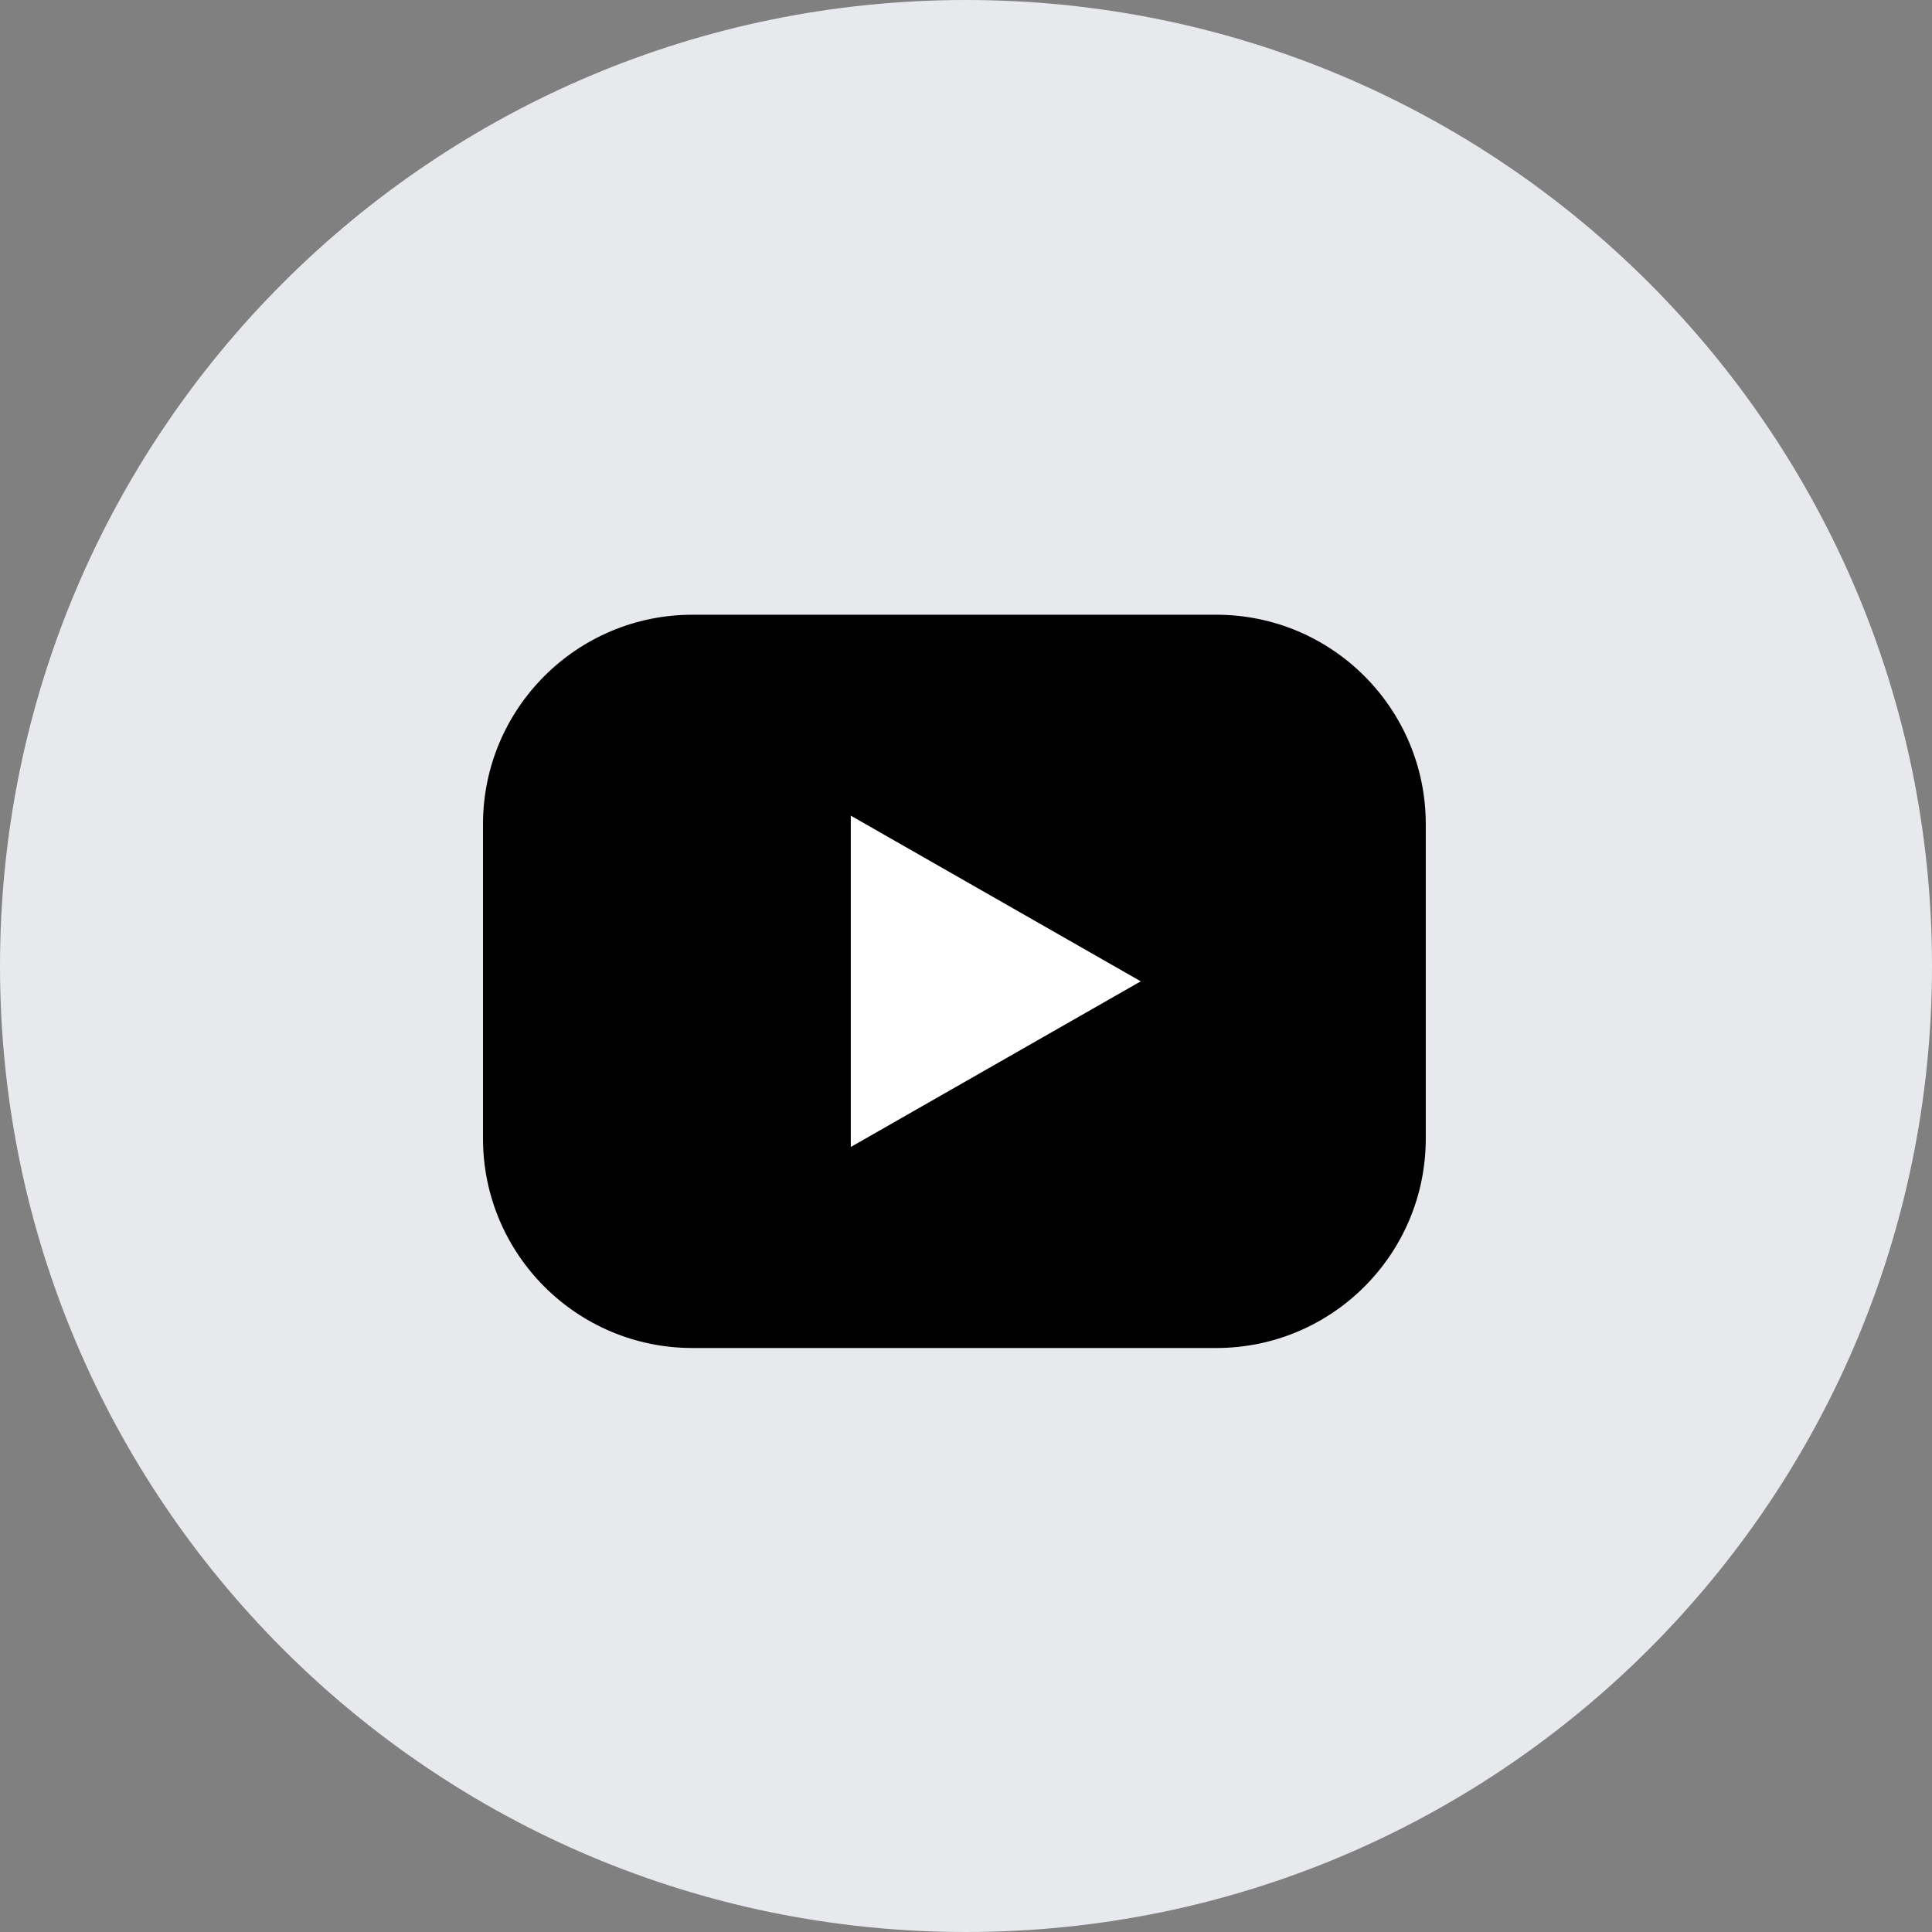 <svg width="44" height="44" viewBox="0 0 44 44" fill="none" xmlns="http://www.w3.org/2000/svg">
<rect x="0" y="0" width="44" height="44" fill="#808080" stroke="none"/>
<path d="M22 44C34.15 44 44 34.15 44 22C44 9.85 34.15 0 22 0C9.85 0 0 9.85 0 22C0 34.15 9.85 44 22 44Z" fill="#E7E9ED"/>
<path d="M27.7 14H15.771C13.136 14 11 16.136 11 18.771V25.928C11 28.564 13.136 30.7 15.771 30.7H27.7C30.335 30.7 32.471 28.564 32.471 25.928V18.771C32.471 16.136 30.335 14 27.7 14Z" fill="black"/>
<path d="M25.98 22.349L19.376 26.122V18.576L25.98 22.349Z" fill="white"/>
</svg>
